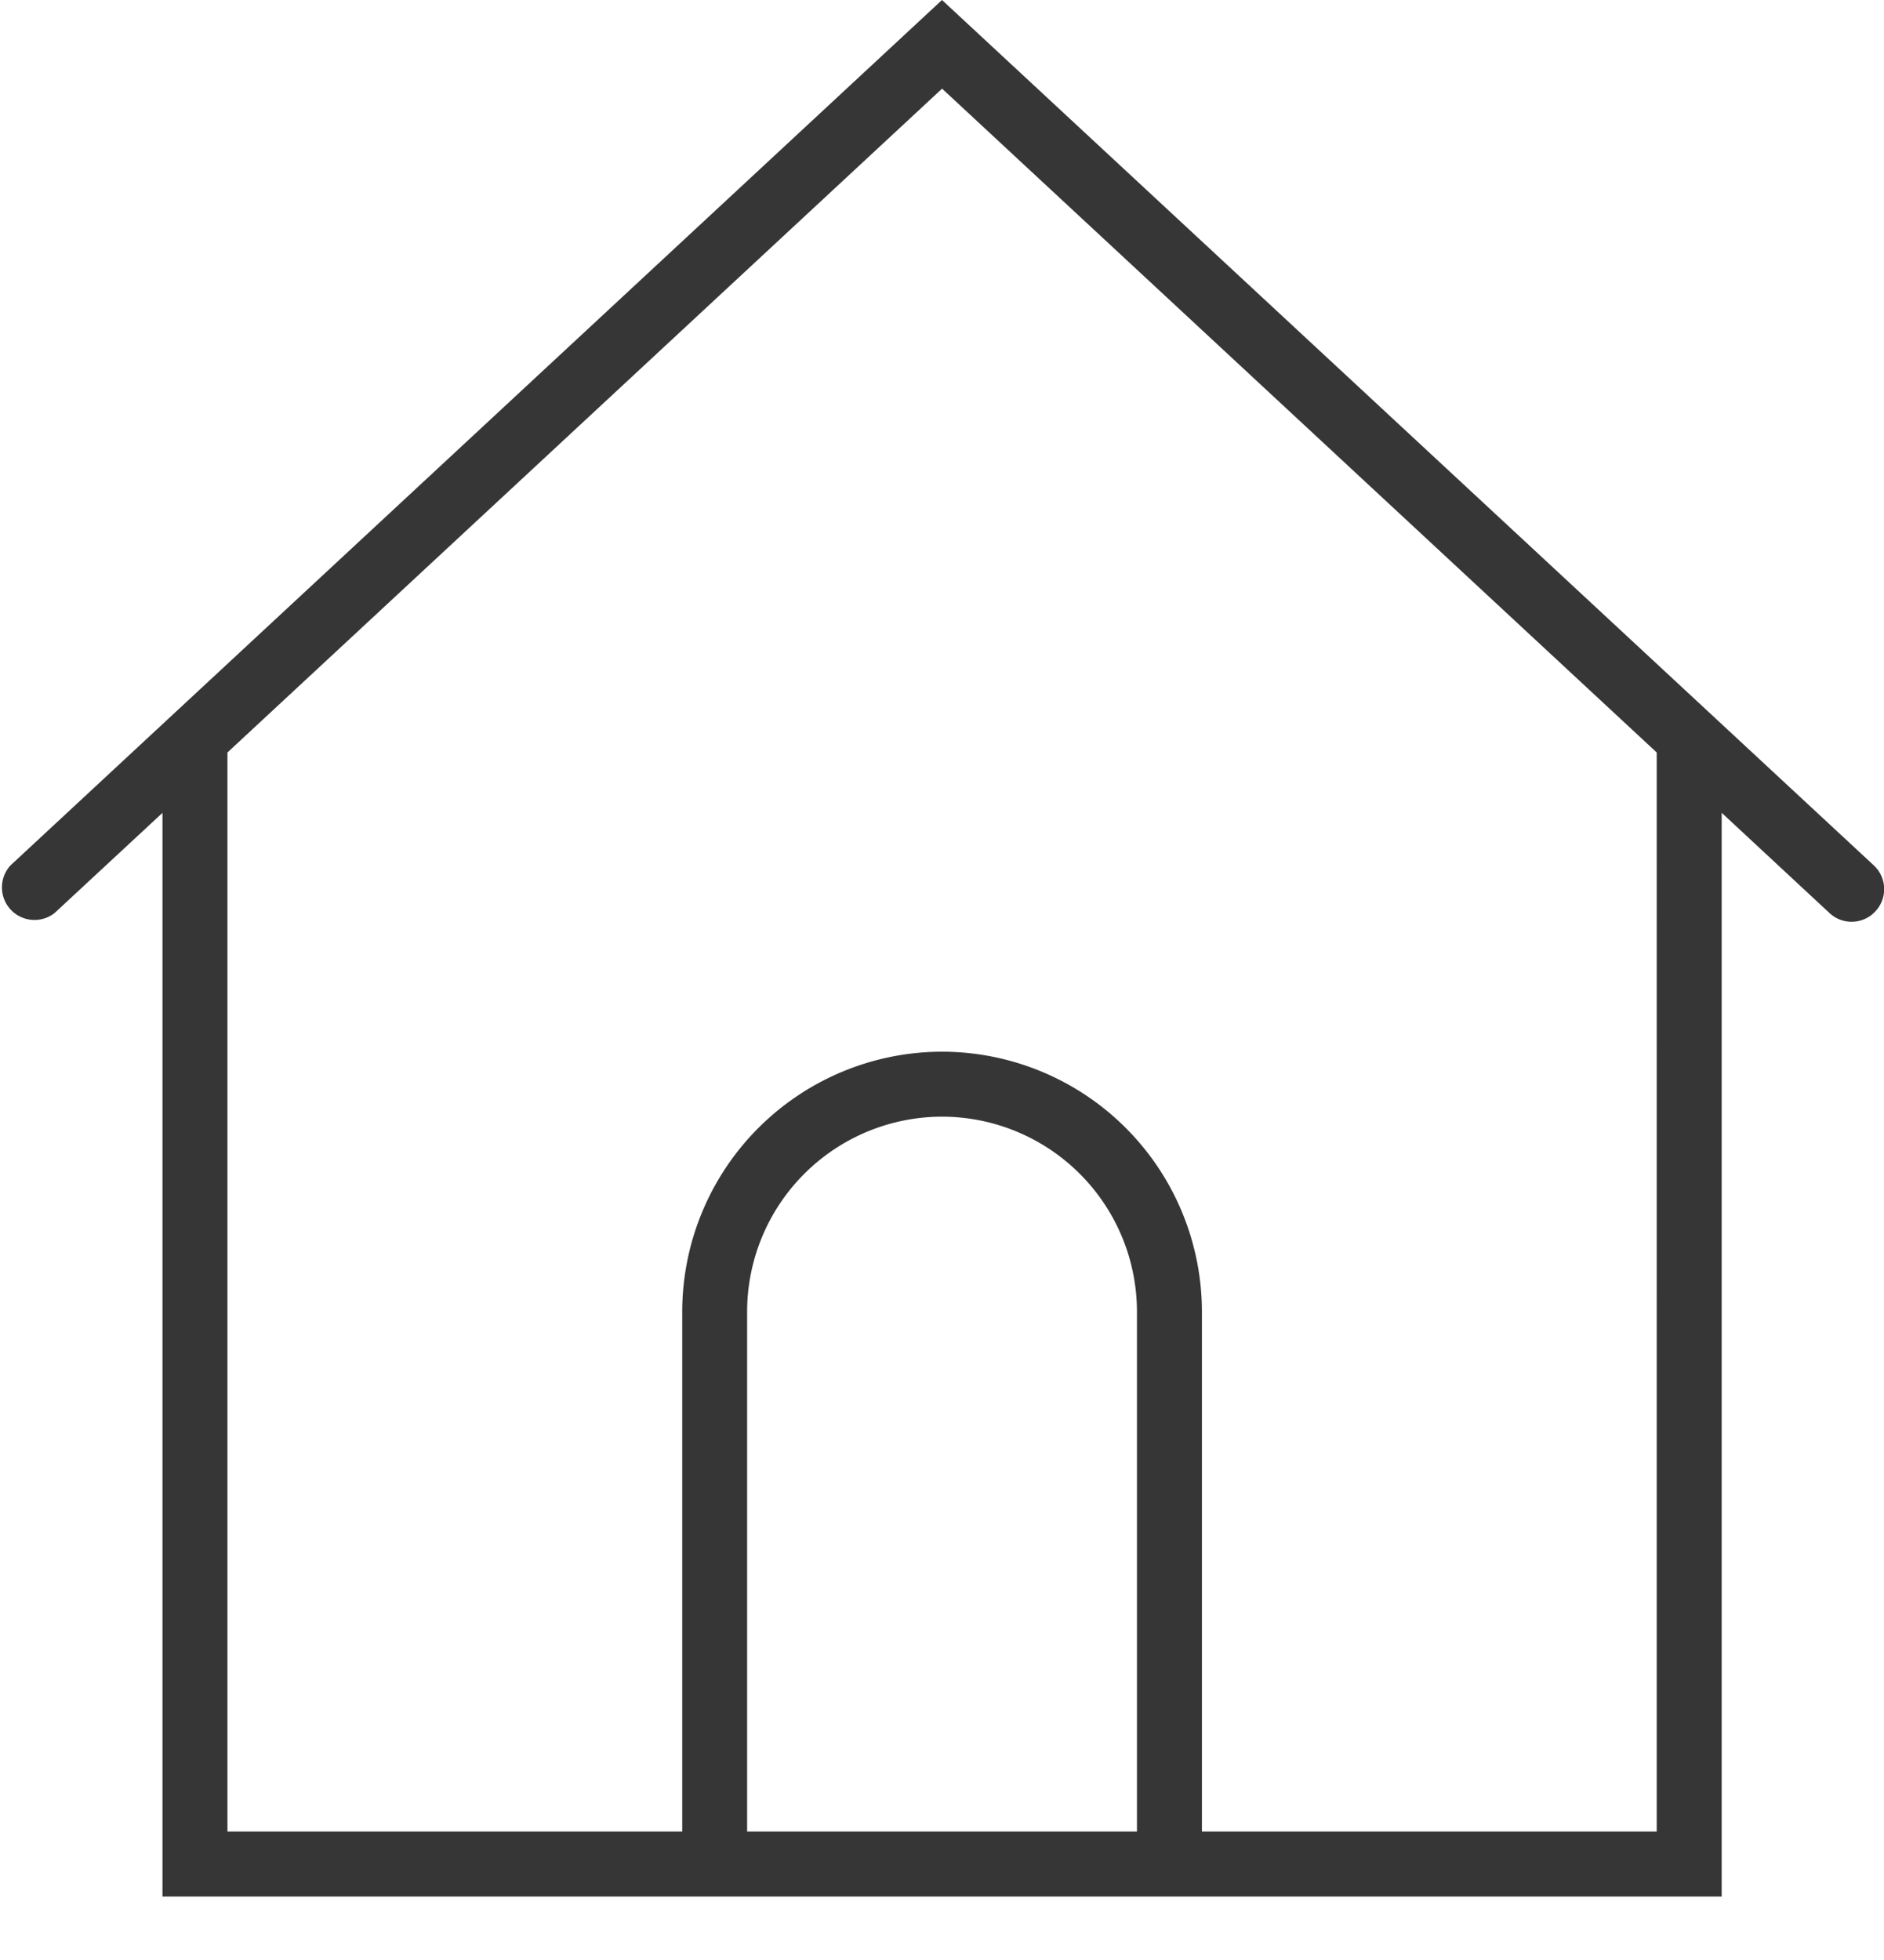 <svg width="25" height="26" xmlns="http://www.w3.org/2000/svg"><path d="M21.984 24.296h-6.035v-6.897a3.452 3.452 0 00-3.448-3.448 3.452 3.452 0 00-3.448 3.448v6.897H3.018V9.982l9.483-8.806 9.483 8.806zm-12.07 0v-6.897a2.589 2.589 0 012.587-2.586 2.589 2.589 0 012.586 2.586v6.897zm14.95-12.817L12.5 0 .139 11.48a.432.432 0 00.586.631l1.431-1.328v14.375h20.69V10.782l1.43 1.329a.429.429 0 00.61-.022.43.43 0 00-.022-.61z" fill="#363636"/></svg>